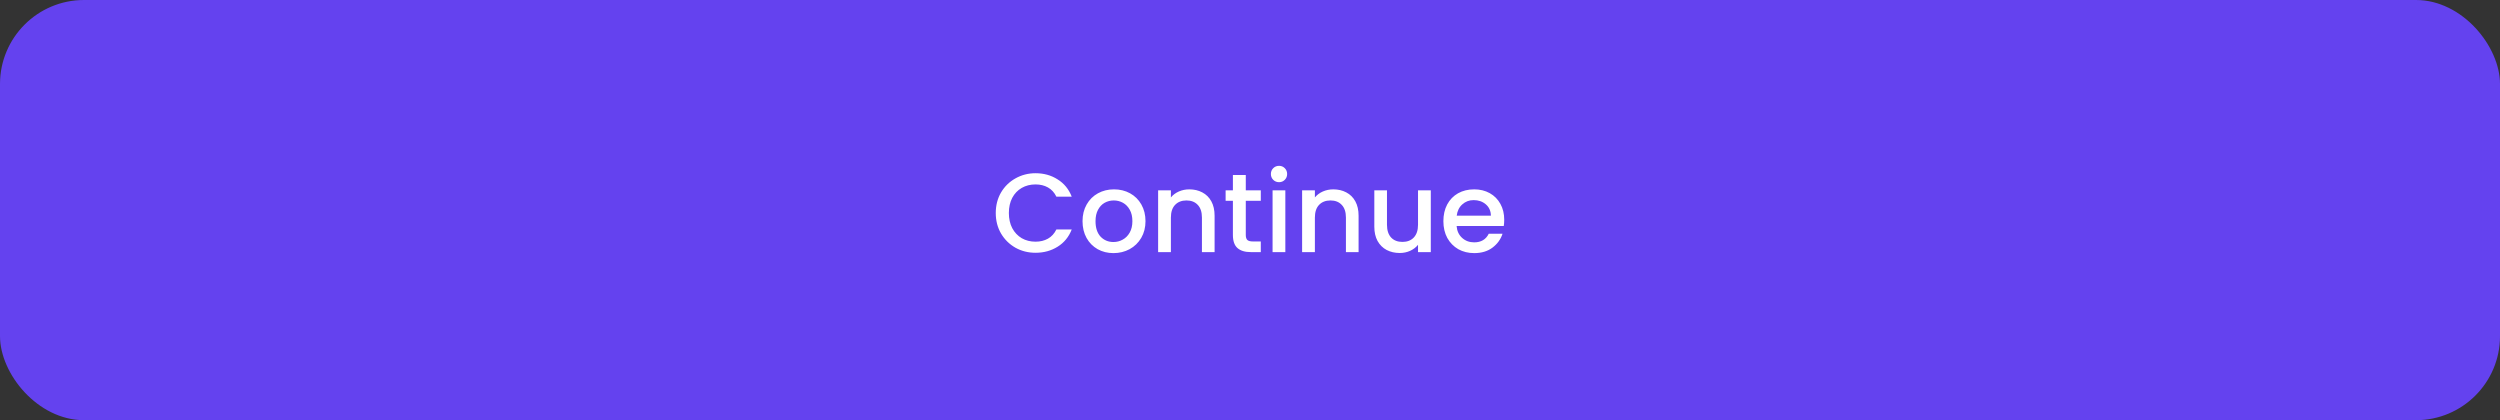 <svg width="357" height="60" viewBox="0 0 357 60" fill="none" xmlns="http://www.w3.org/2000/svg">
<rect x="0" y="0" width="357" height="60" fill="#333333" stroke="none"/>
<rect width="357" height="60" rx="12" fill="#6442EF"/>
<path d="M142.194 30.416C142.194 29.328 142.444 28.352 142.946 27.488C143.458 26.624 144.146 25.952 145.01 25.472C145.884 24.981 146.839 24.736 147.874 24.736C149.058 24.736 150.108 25.029 151.026 25.616C151.954 26.192 152.626 27.013 153.042 28.08H150.85C150.562 27.493 150.162 27.056 149.65 26.768C149.138 26.48 148.546 26.336 147.874 26.336C147.138 26.336 146.482 26.501 145.906 26.832C145.33 27.163 144.876 27.637 144.546 28.256C144.226 28.875 144.066 29.595 144.066 30.416C144.066 31.237 144.226 31.957 144.546 32.576C144.876 33.195 145.33 33.675 145.906 34.016C146.482 34.347 147.138 34.512 147.874 34.512C148.546 34.512 149.138 34.368 149.65 34.08C150.162 33.792 150.562 33.355 150.85 32.768H153.042C152.626 33.835 151.954 34.656 151.026 35.232C150.108 35.808 149.058 36.096 147.874 36.096C146.828 36.096 145.874 35.856 145.01 35.376C144.146 34.885 143.458 34.208 142.946 33.344C142.444 32.48 142.194 31.504 142.194 30.416ZM159.001 36.144C158.169 36.144 157.417 35.957 156.745 35.584C156.073 35.2 155.545 34.667 155.161 33.984C154.777 33.291 154.585 32.491 154.585 31.584C154.585 30.688 154.782 29.893 155.177 29.2C155.571 28.507 156.11 27.973 156.793 27.6C157.475 27.227 158.238 27.04 159.081 27.04C159.923 27.04 160.686 27.227 161.369 27.6C162.051 27.973 162.59 28.507 162.985 29.2C163.379 29.893 163.577 30.688 163.577 31.584C163.577 32.48 163.374 33.275 162.969 33.968C162.563 34.661 162.009 35.2 161.305 35.584C160.611 35.957 159.843 36.144 159.001 36.144ZM159.001 34.56C159.47 34.56 159.907 34.448 160.313 34.224C160.729 34 161.065 33.664 161.321 33.216C161.577 32.768 161.705 32.224 161.705 31.584C161.705 30.944 161.582 30.405 161.337 29.968C161.091 29.52 160.766 29.184 160.361 28.96C159.955 28.736 159.518 28.624 159.049 28.624C158.579 28.624 158.142 28.736 157.737 28.96C157.342 29.184 157.027 29.52 156.793 29.968C156.558 30.405 156.441 30.944 156.441 31.584C156.441 32.533 156.681 33.269 157.161 33.792C157.651 34.304 158.265 34.56 159.001 34.56ZM169.828 27.04C170.521 27.04 171.14 27.184 171.684 27.472C172.238 27.76 172.67 28.187 172.98 28.752C173.289 29.317 173.444 30 173.444 30.8V36H171.636V31.072C171.636 30.283 171.438 29.68 171.044 29.264C170.649 28.837 170.11 28.624 169.428 28.624C168.745 28.624 168.201 28.837 167.796 29.264C167.401 29.68 167.204 30.283 167.204 31.072V36H165.38V27.184H167.204V28.192C167.502 27.829 167.881 27.547 168.34 27.344C168.809 27.141 169.305 27.04 169.828 27.04ZM177.898 28.672V33.552C177.898 33.883 177.973 34.123 178.122 34.272C178.282 34.411 178.549 34.48 178.922 34.48H180.042V36H178.602C177.781 36 177.152 35.808 176.714 35.424C176.277 35.04 176.058 34.416 176.058 33.552V28.672H175.018V27.184H176.058V24.992H177.898V27.184H180.042V28.672H177.898ZM182.651 26.016C182.321 26.016 182.043 25.904 181.819 25.68C181.595 25.456 181.483 25.179 181.483 24.848C181.483 24.517 181.595 24.24 181.819 24.016C182.043 23.792 182.321 23.68 182.651 23.68C182.971 23.68 183.243 23.792 183.467 24.016C183.691 24.24 183.803 24.517 183.803 24.848C183.803 25.179 183.691 25.456 183.467 25.68C183.243 25.904 182.971 26.016 182.651 26.016ZM183.547 27.184V36H181.723V27.184H183.547ZM190.39 27.04C191.084 27.04 191.702 27.184 192.246 27.472C192.801 27.76 193.233 28.187 193.542 28.752C193.852 29.317 194.006 30 194.006 30.8V36H192.198V31.072C192.198 30.283 192.001 29.68 191.606 29.264C191.212 28.837 190.673 28.624 189.99 28.624C189.308 28.624 188.764 28.837 188.358 29.264C187.964 29.68 187.766 30.283 187.766 31.072V36H185.942V27.184H187.766V28.192C188.065 27.829 188.444 27.547 188.902 27.344C189.372 27.141 189.868 27.04 190.39 27.04ZM204.317 27.184V36H202.493V34.96C202.205 35.323 201.826 35.611 201.357 35.824C200.898 36.027 200.407 36.128 199.885 36.128C199.191 36.128 198.567 35.984 198.013 35.696C197.469 35.408 197.037 34.981 196.717 34.416C196.407 33.851 196.253 33.168 196.253 32.368V27.184H198.061V32.096C198.061 32.885 198.258 33.493 198.653 33.92C199.047 34.336 199.586 34.544 200.269 34.544C200.951 34.544 201.49 34.336 201.885 33.92C202.29 33.493 202.493 32.885 202.493 32.096V27.184H204.317ZM214.803 31.376C214.803 31.707 214.782 32.005 214.739 32.272H208.003C208.057 32.976 208.318 33.541 208.787 33.968C209.257 34.395 209.833 34.608 210.515 34.608C211.497 34.608 212.19 34.197 212.595 33.376H214.563C214.297 34.187 213.811 34.853 213.107 35.376C212.414 35.888 211.55 36.144 210.515 36.144C209.673 36.144 208.915 35.957 208.243 35.584C207.582 35.2 207.059 34.667 206.675 33.984C206.302 33.291 206.115 32.491 206.115 31.584C206.115 30.677 206.297 29.883 206.659 29.2C207.033 28.507 207.55 27.973 208.211 27.6C208.883 27.227 209.651 27.04 210.515 27.04C211.347 27.04 212.089 27.221 212.739 27.584C213.39 27.947 213.897 28.459 214.259 29.12C214.622 29.771 214.803 30.523 214.803 31.376ZM212.899 30.8C212.889 30.128 212.649 29.589 212.179 29.184C211.71 28.779 211.129 28.576 210.435 28.576C209.806 28.576 209.267 28.779 208.819 29.184C208.371 29.579 208.105 30.117 208.019 30.8H212.899Z" fill="white"/>
</svg>
